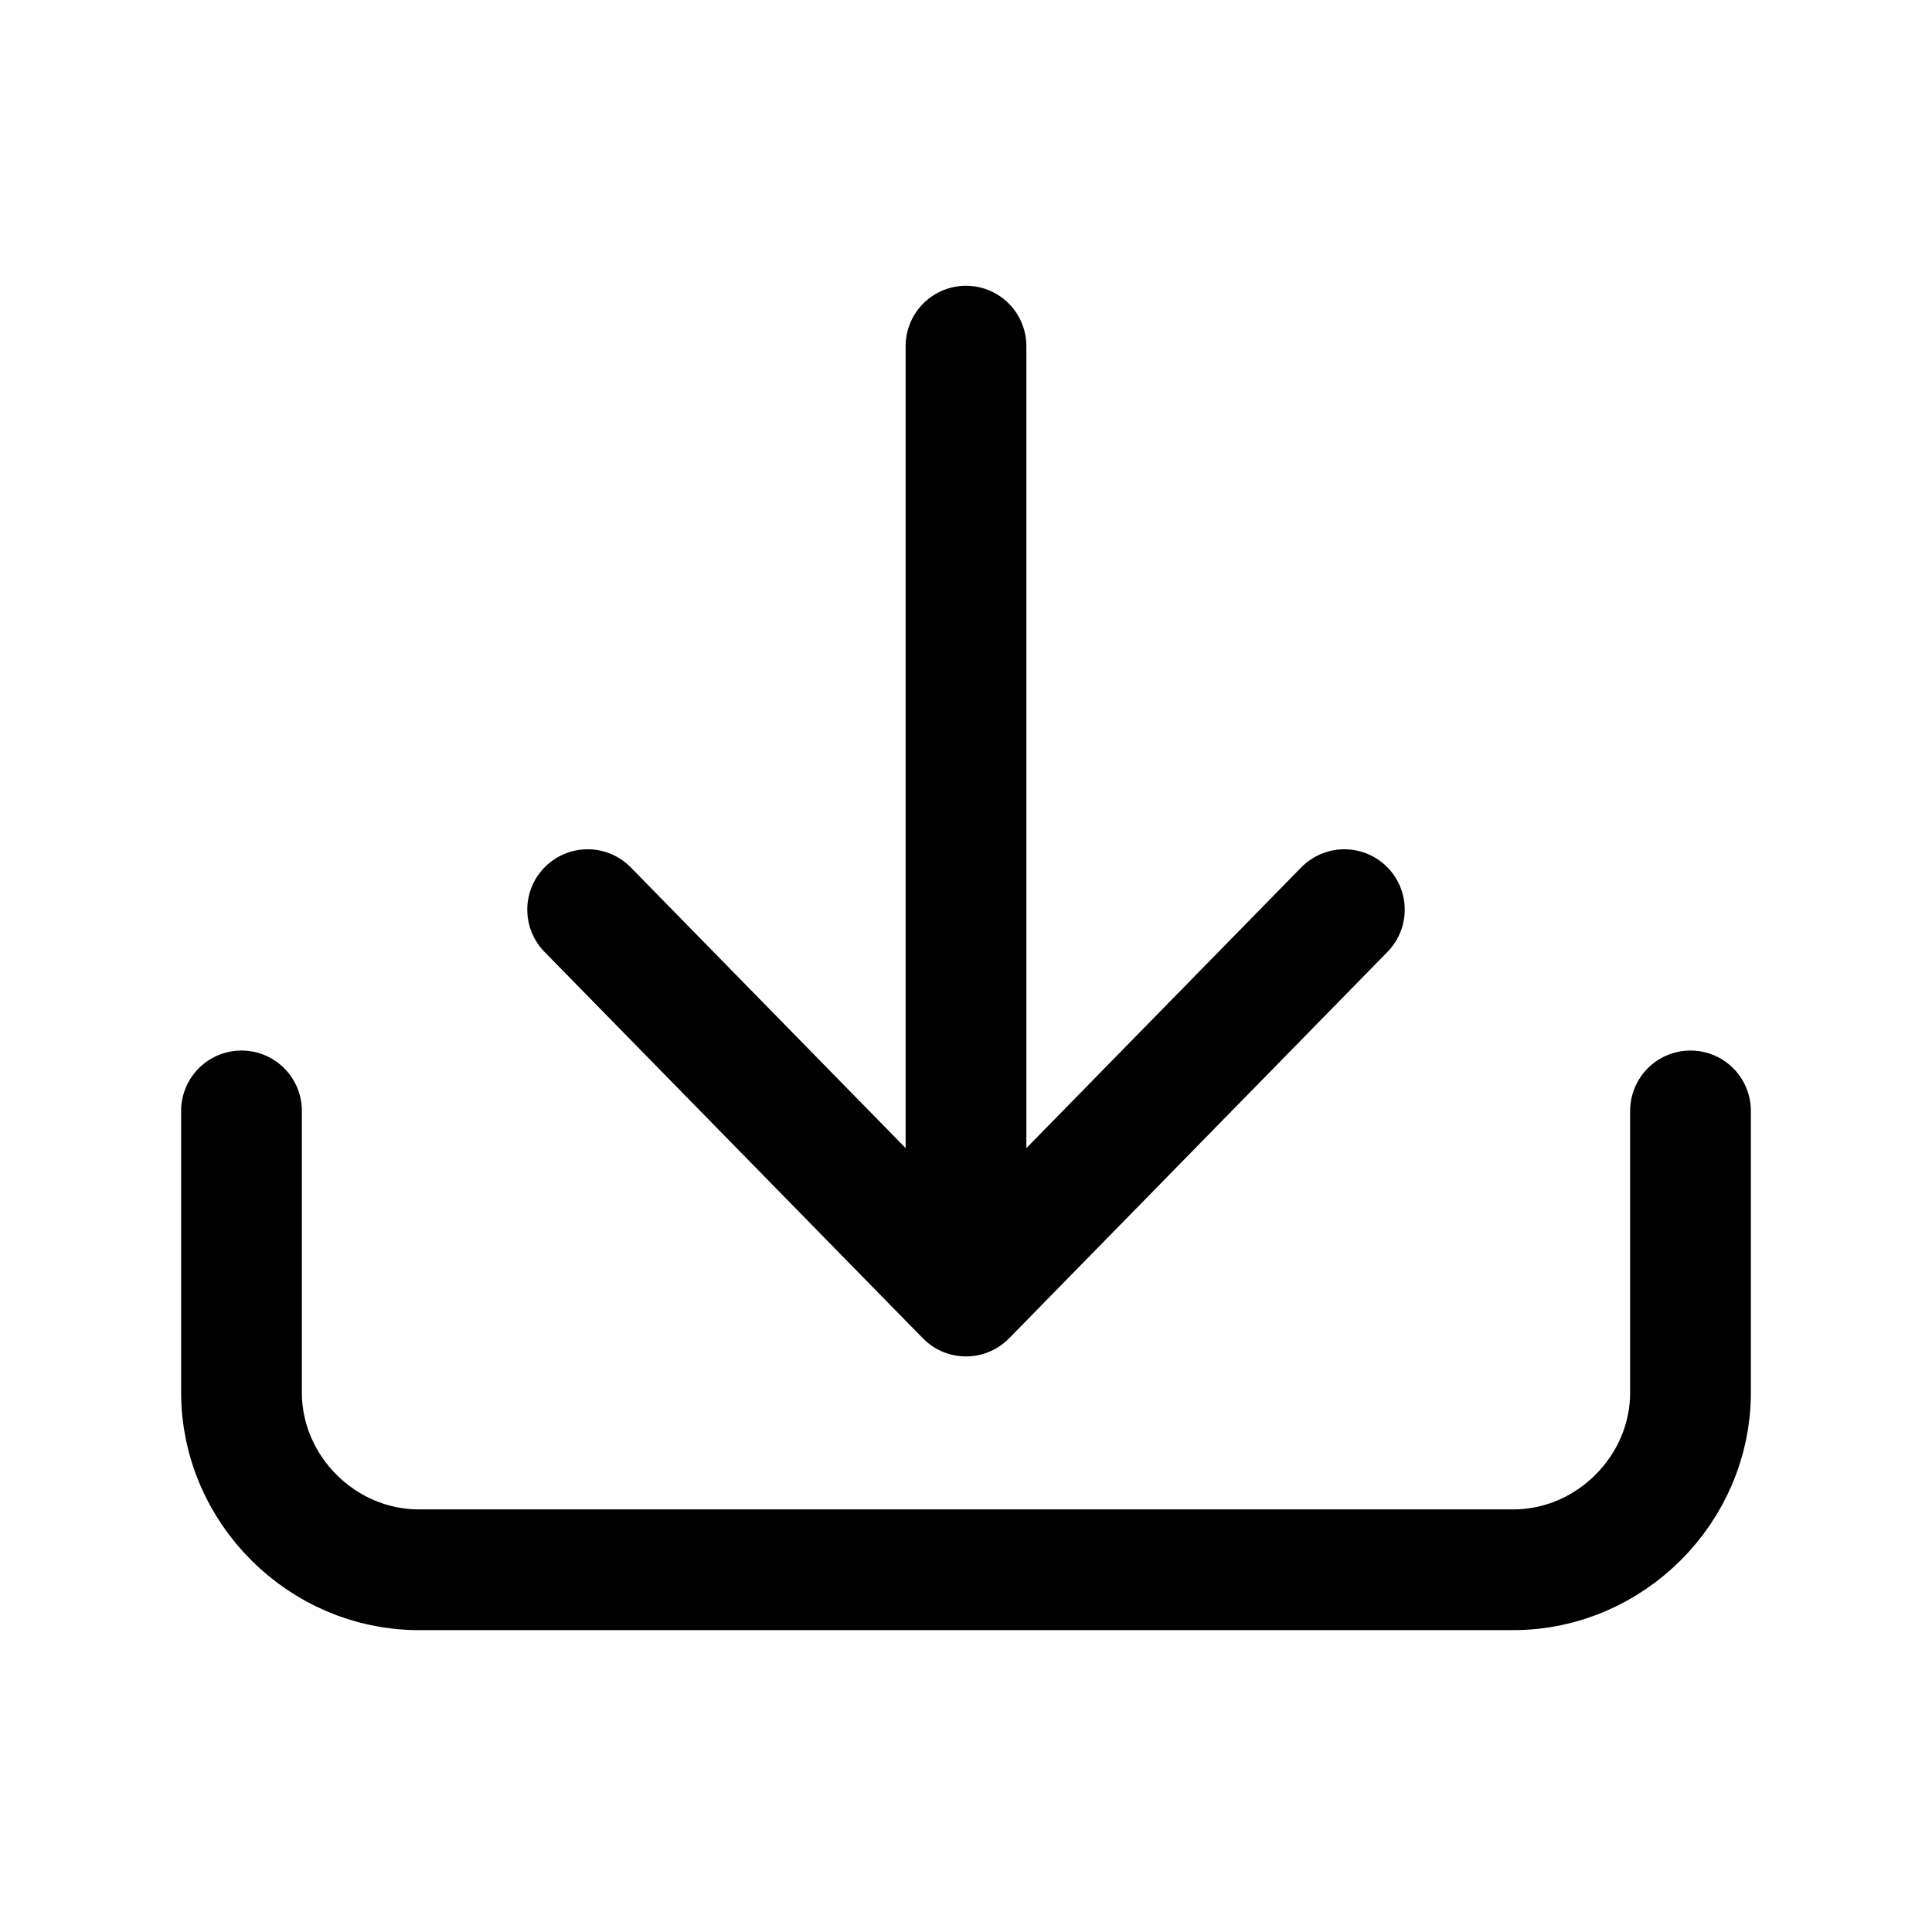 <svg height="24" viewBox="0 0 24 24" width="24" xmlns="http://www.w3.org/2000/svg"><g fill="none" stroke="#000" stroke-linecap="round" stroke-linejoin="round" stroke-width="1.5"><path d="m21 13.8v3.5c0 1.2-1 2.2-2.2 2.2h-13.6c-1.2 0-2.2-1-2.2-2.2v-3.5"/><path d="m16.7 11.3-4.7 4.8-4.7-4.8"/><path d="m12 15.7v-11.4"/></g></svg>